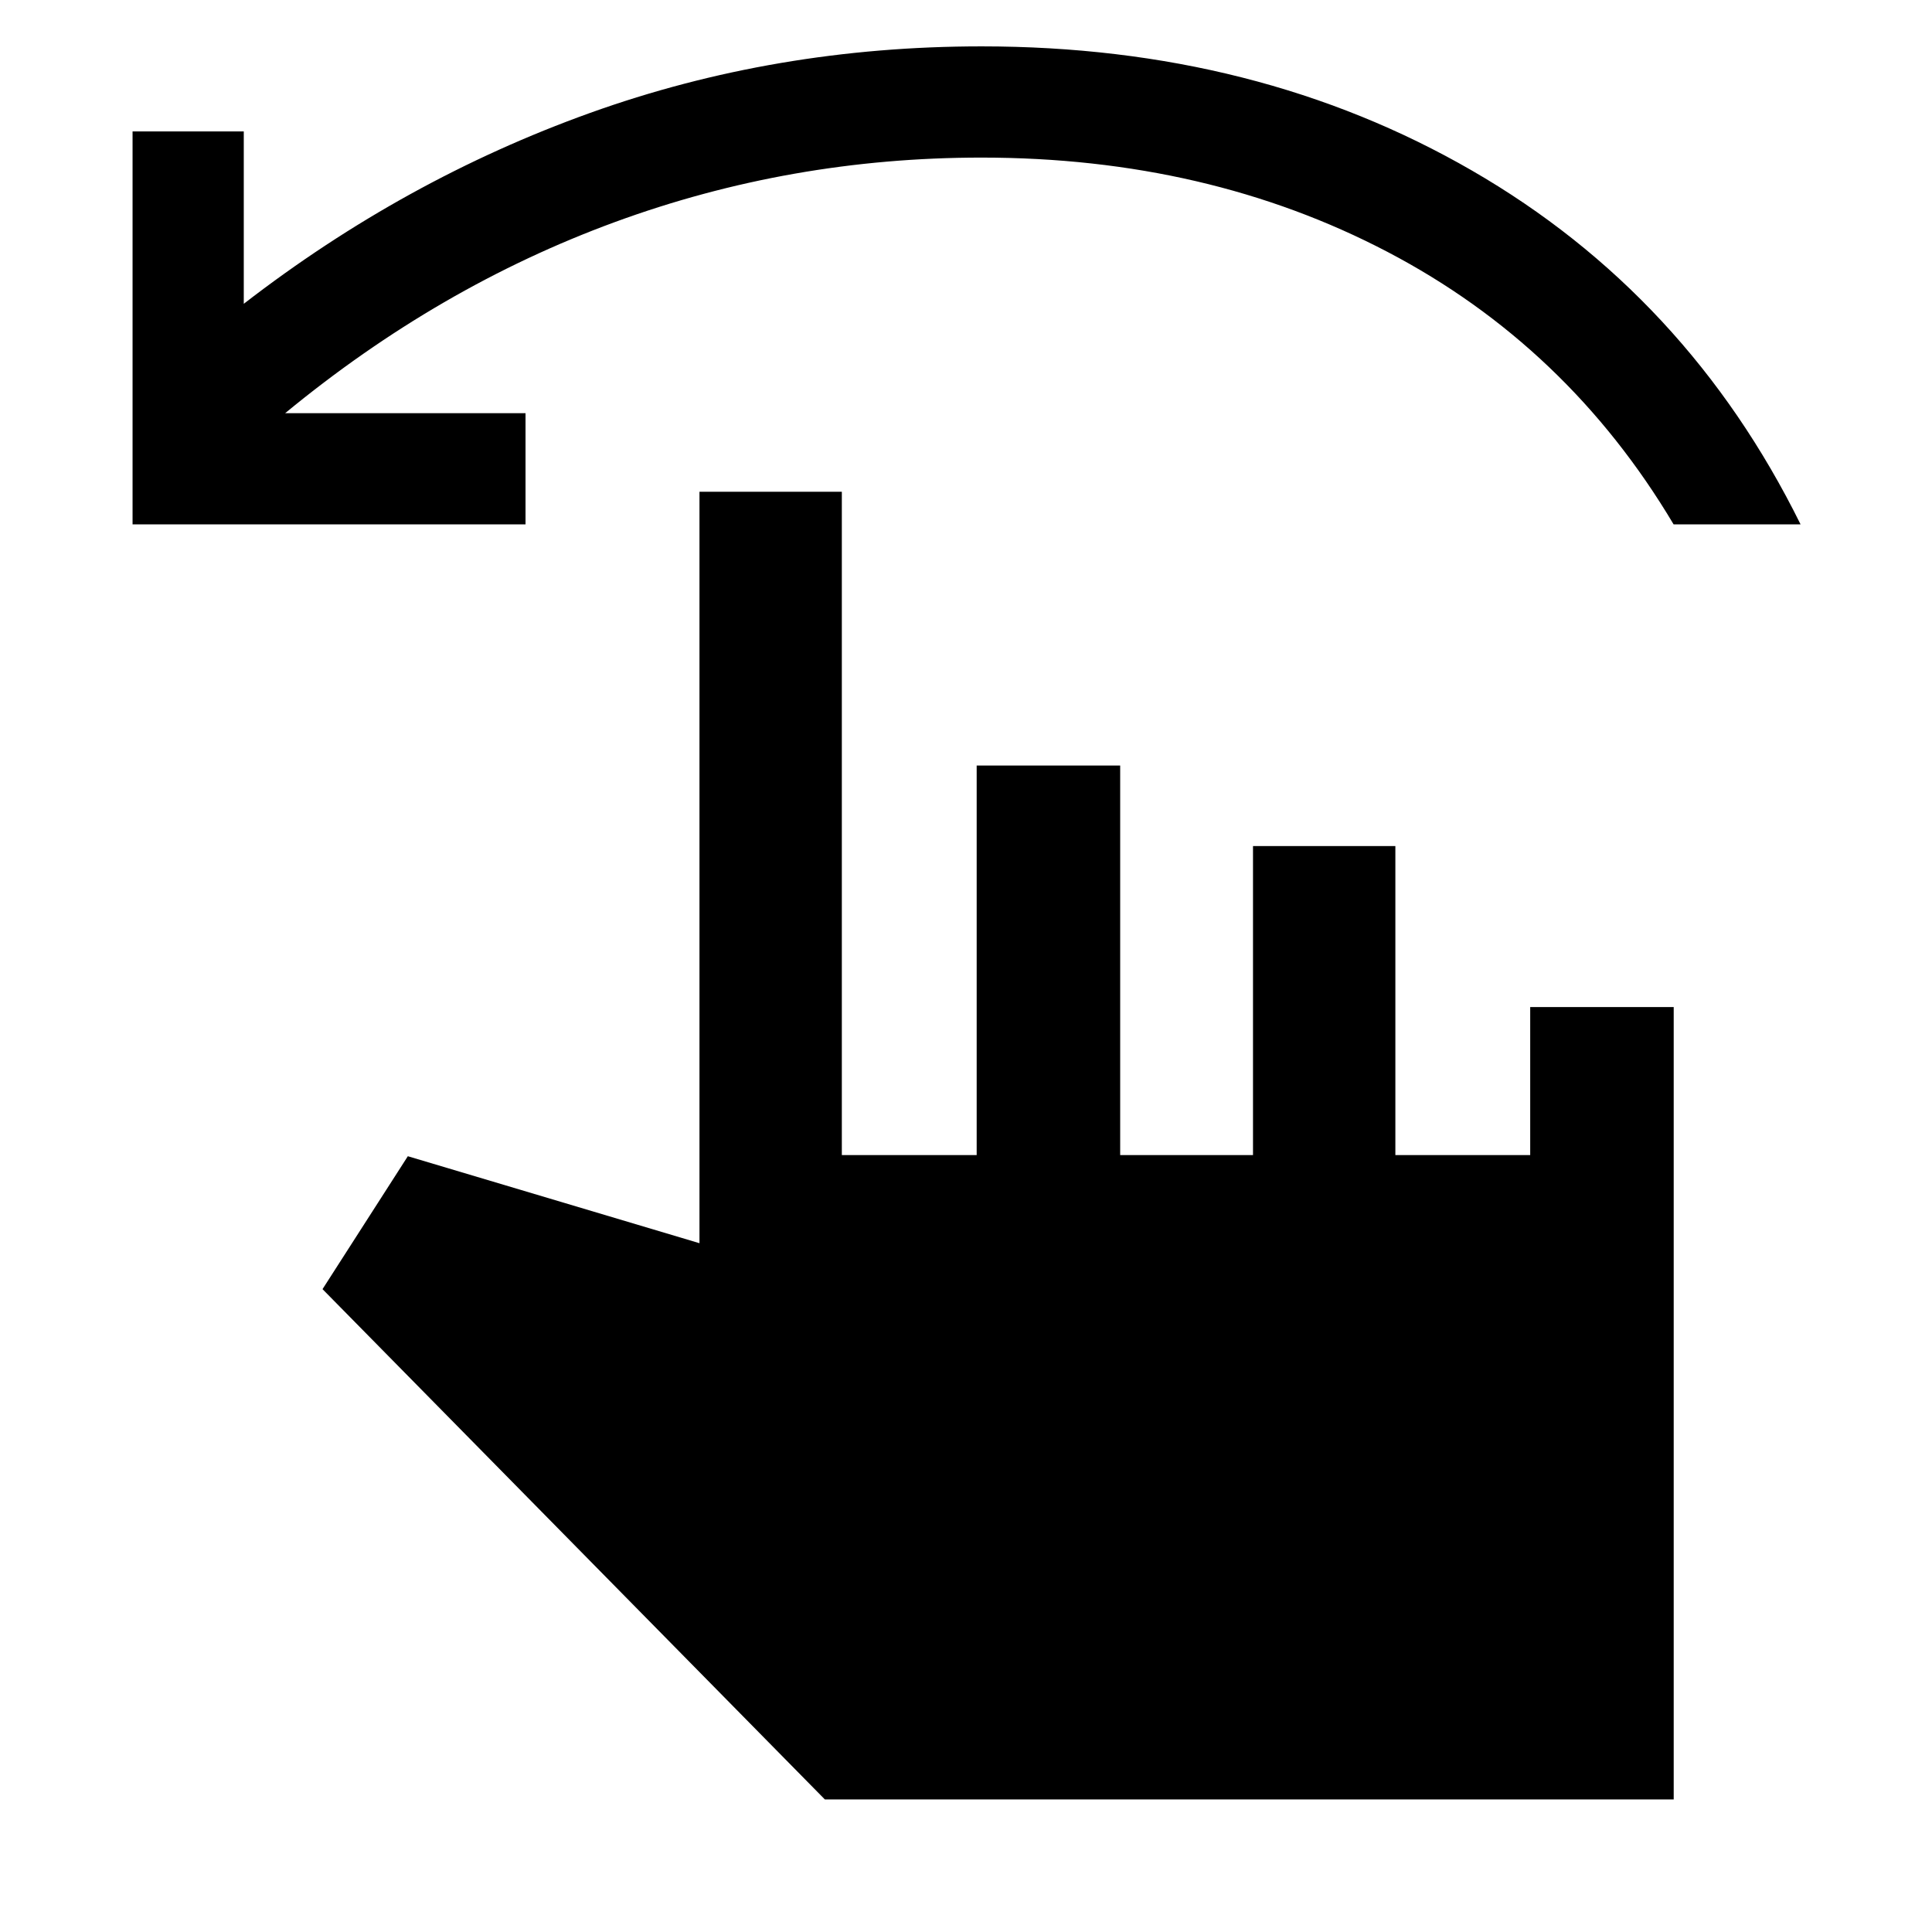 <svg xmlns="http://www.w3.org/2000/svg" width="48" height="48" viewBox="0 -960 960 960"><path d="M65.869-699.435v-195.261h55.261v85.651Q201-870.784 293.152-903.87q92.152-33.087 194.587-33.087 136.826 0 243.718 61.739 106.891 61.739 163.239 175.783h-63.087Q778.913-788 689.413-834.848q-89.5-46.848-201.674-46.848-94.913 0-182.391 32.109-87.478 32.108-163.652 94.891H261.13v55.261H65.869Zm344 633.566L160.26-319.435l42.391-66.044 144.914 43.218v-373.391h70.739v329.609h67v-193.566h71.305v193.566h66v-153.566h70.74v153.566h67v-73.566h71.305v393.74H409.869Z"/></svg>